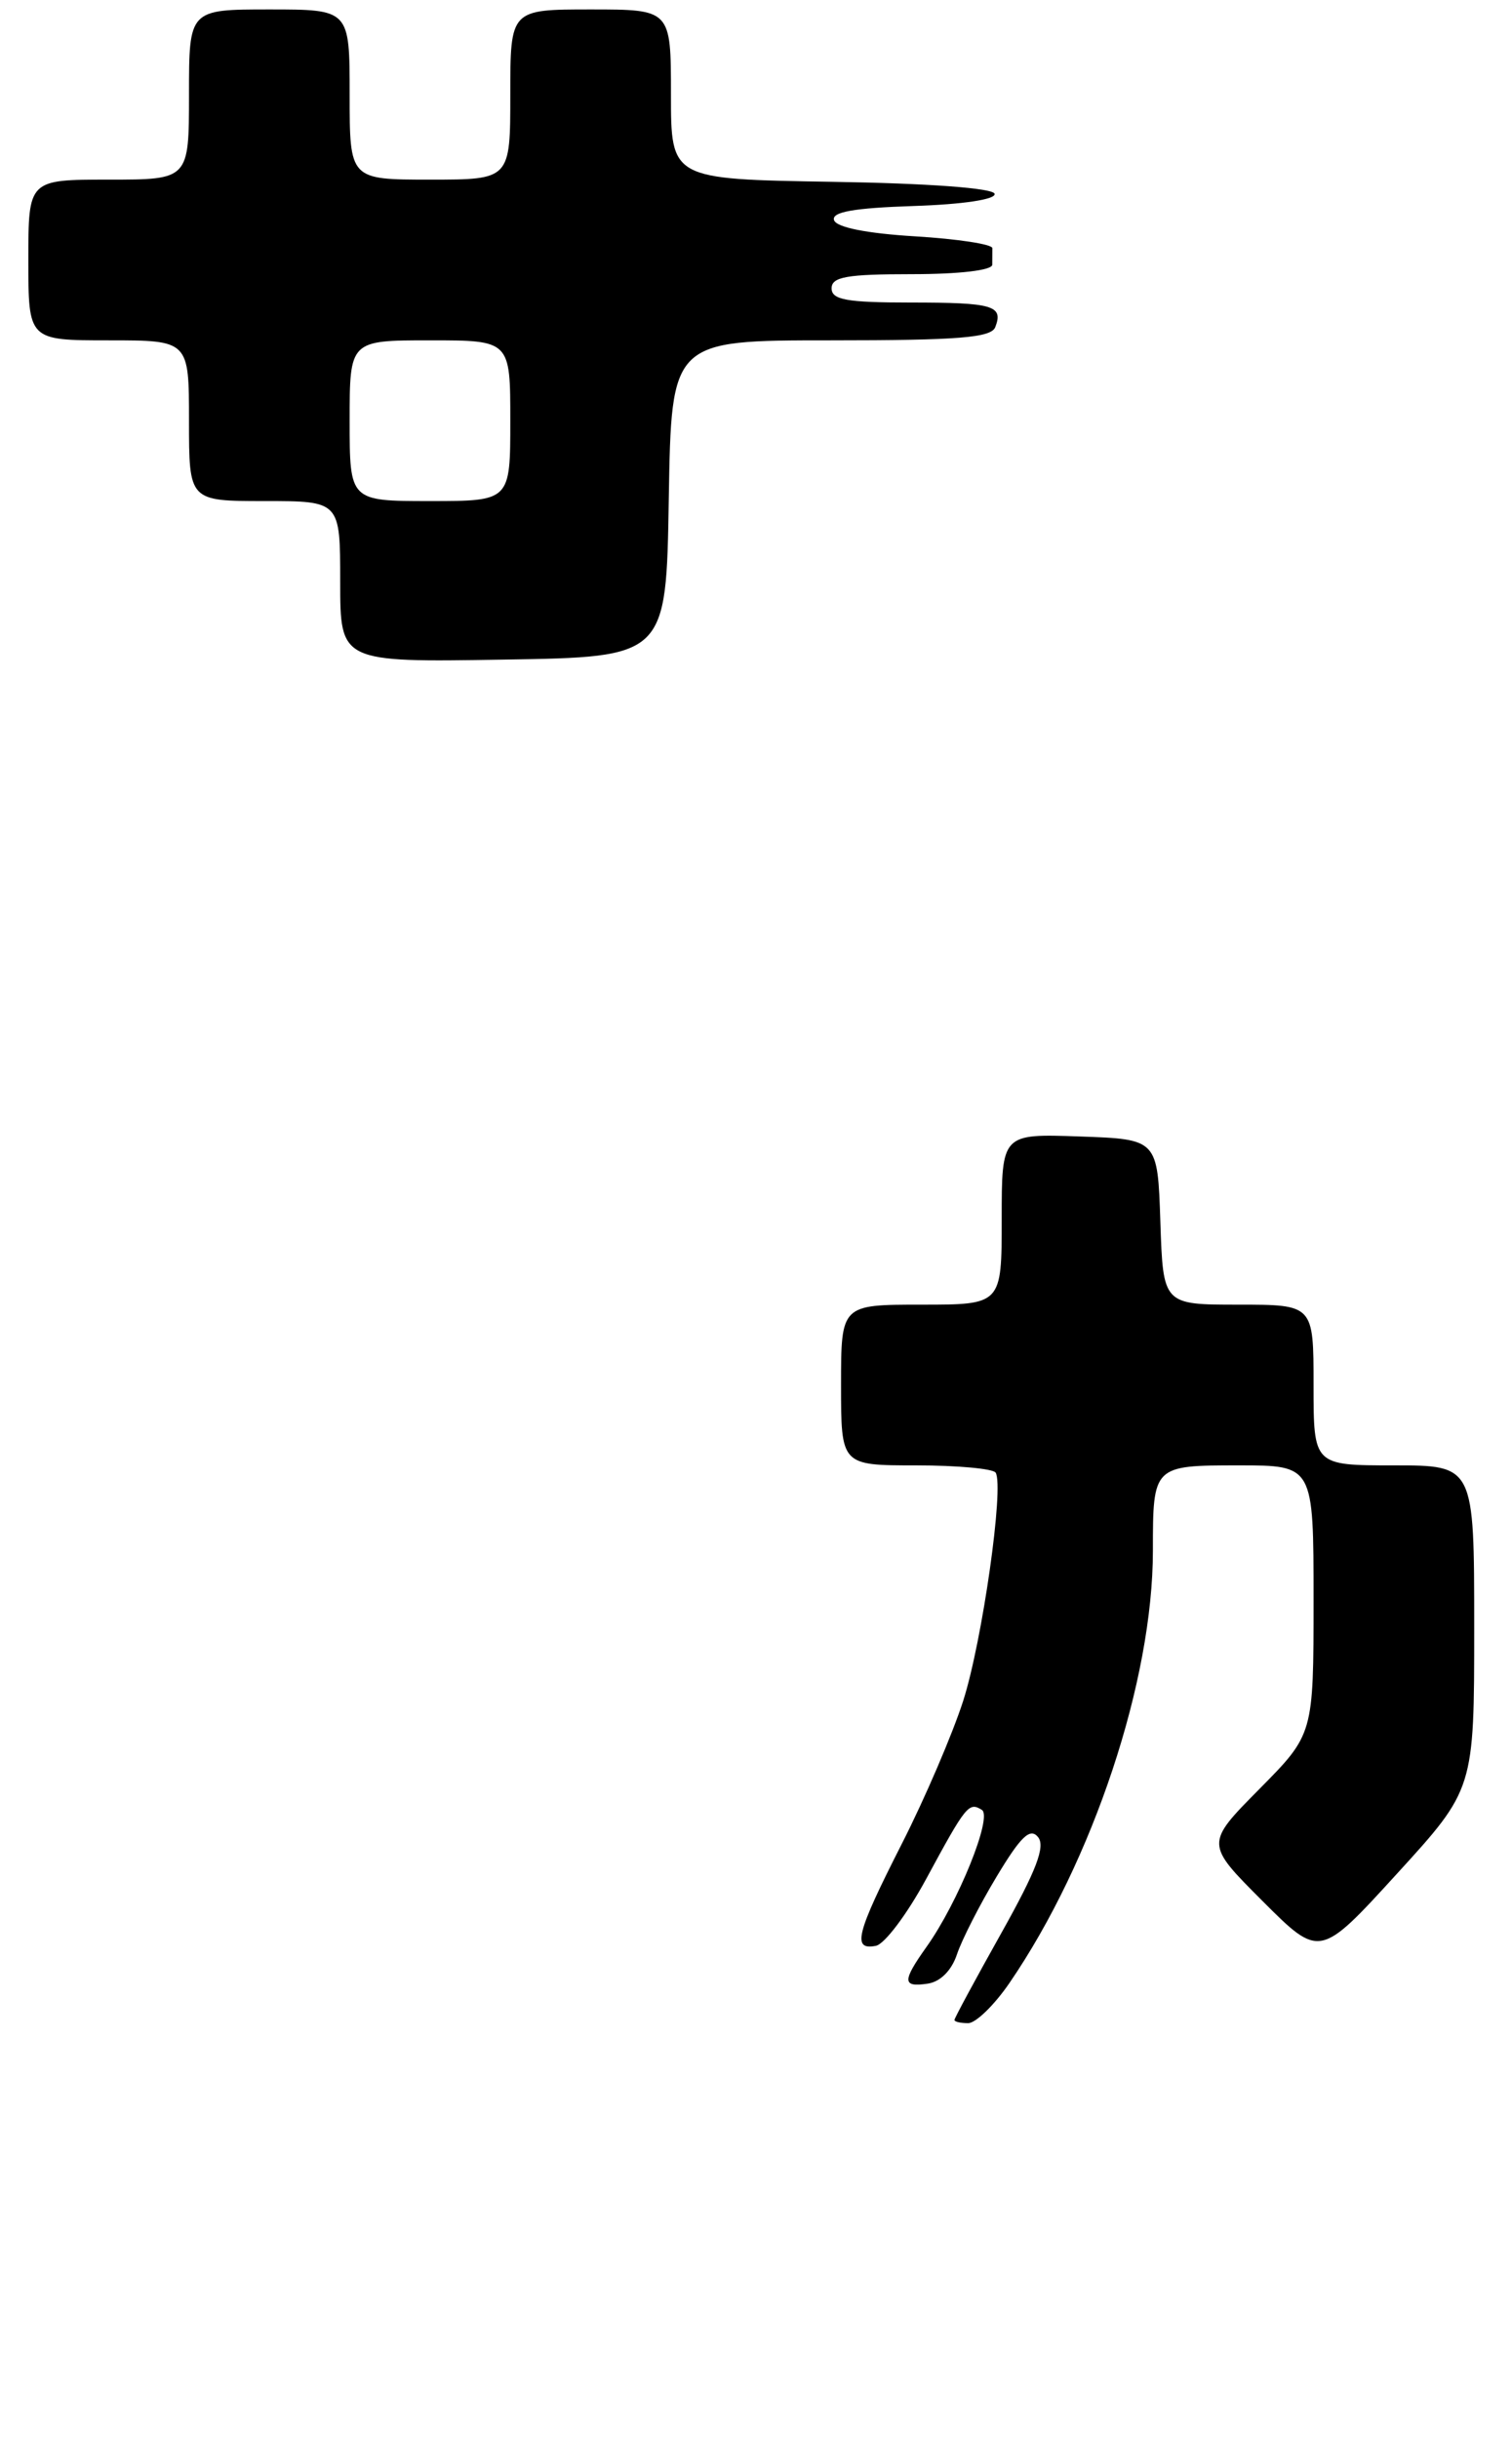 <?xml version="1.0" encoding="UTF-8" standalone="no"?>
<!DOCTYPE svg PUBLIC "-//W3C//DTD SVG 1.1//EN" "http://www.w3.org/Graphics/SVG/1.1/DTD/svg11.dtd" >
<svg xmlns="http://www.w3.org/2000/svg" xmlns:xlink="http://www.w3.org/1999/xlink" version="1.1" viewBox="0 0 160 258">
 <g >
 <path fill="currentColor"
d=" M 106.82 209.75 C 115.66 196.85 122.00 177.75 122.00 164.02 C 122.00 155.02 122.02 155.00 131.11 155.00 C 139.00 155.00 139.00 155.00 139.00 169.22 C 139.00 183.44 139.00 183.44 133.27 189.23 C 127.54 195.02 127.54 195.02 133.60 201.08 C 139.66 207.14 139.66 207.14 147.83 198.19 C 156.00 189.24 156.00 189.24 156.00 172.12 C 156.00 155.00 156.00 155.00 147.50 155.00 C 139.00 155.00 139.00 155.00 139.00 146.50 C 139.00 138.00 139.00 138.00 131.04 138.00 C 123.08 138.00 123.08 138.00 122.79 129.25 C 122.50 120.50 122.50 120.50 114.25 120.21 C 106.00 119.92 106.00 119.92 106.00 128.96 C 106.00 138.00 106.00 138.00 97.50 138.00 C 89.00 138.00 89.00 138.00 89.00 146.50 C 89.00 155.00 89.00 155.00 96.94 155.00 C 101.31 155.00 105.10 155.35 105.36 155.77 C 106.27 157.25 103.95 173.56 101.93 179.89 C 100.80 183.41 97.88 190.21 95.44 195.01 C 90.59 204.54 90.14 206.31 92.68 205.82 C 93.60 205.65 95.99 202.47 98.00 198.76 C 102.23 190.94 102.52 190.58 103.90 191.44 C 105.06 192.16 101.39 201.24 98.03 205.95 C 95.46 209.57 95.48 210.22 98.17 209.82 C 99.51 209.62 100.70 208.43 101.27 206.71 C 101.78 205.18 103.67 201.47 105.48 198.47 C 108.02 194.24 109.01 193.30 109.84 194.31 C 110.65 195.29 109.68 197.83 105.96 204.47 C 103.23 209.34 101.00 213.47 101.00 213.66 C 101.00 213.85 101.65 214.00 102.45 214.00 C 103.25 214.00 105.22 212.09 106.82 209.75 Z  M 70.77 52.75 C 71.05 36.00 71.05 36.00 87.92 36.00 C 101.47 36.00 104.89 35.72 105.32 34.60 C 106.20 32.32 105.09 32.00 96.33 32.00 C 89.59 32.00 88.00 31.71 88.00 30.50 C 88.00 29.28 89.61 29.00 96.50 29.00 C 101.50 29.00 105.00 28.59 105.00 28.00 C 105.00 27.45 105.01 26.66 105.01 26.25 C 105.02 25.84 101.34 25.27 96.84 25.00 C 91.72 24.69 88.51 24.05 88.26 23.29 C 87.97 22.42 90.33 22.00 96.68 21.79 C 101.92 21.62 105.40 21.09 105.25 20.50 C 105.10 19.90 98.27 19.39 88.00 19.23 C 71.00 18.95 71.00 18.95 71.00 9.98 C 71.00 1.00 71.00 1.00 62.50 1.00 C 54.00 1.00 54.00 1.00 54.00 10.00 C 54.00 19.00 54.00 19.00 45.50 19.00 C 37.00 19.00 37.00 19.00 37.00 10.00 C 37.00 1.00 37.00 1.00 28.50 1.00 C 20.00 1.00 20.00 1.00 20.00 10.00 C 20.00 19.00 20.00 19.00 11.50 19.00 C 3.00 19.00 3.00 19.00 3.00 27.50 C 3.00 36.00 3.00 36.00 11.50 36.00 C 20.00 36.00 20.00 36.00 20.00 44.50 C 20.00 53.00 20.00 53.00 28.00 53.00 C 36.00 53.00 36.00 53.00 36.00 61.52 C 36.00 70.05 36.00 70.05 53.25 69.77 C 70.50 69.50 70.50 69.50 70.77 52.75 Z  M 37.00 44.50 C 37.00 36.00 37.00 36.00 45.50 36.00 C 54.00 36.00 54.00 36.00 54.00 44.50 C 54.00 53.00 54.00 53.00 45.50 53.00 C 37.00 53.00 37.00 53.00 37.00 44.50 Z "/>
</g>
</svg>